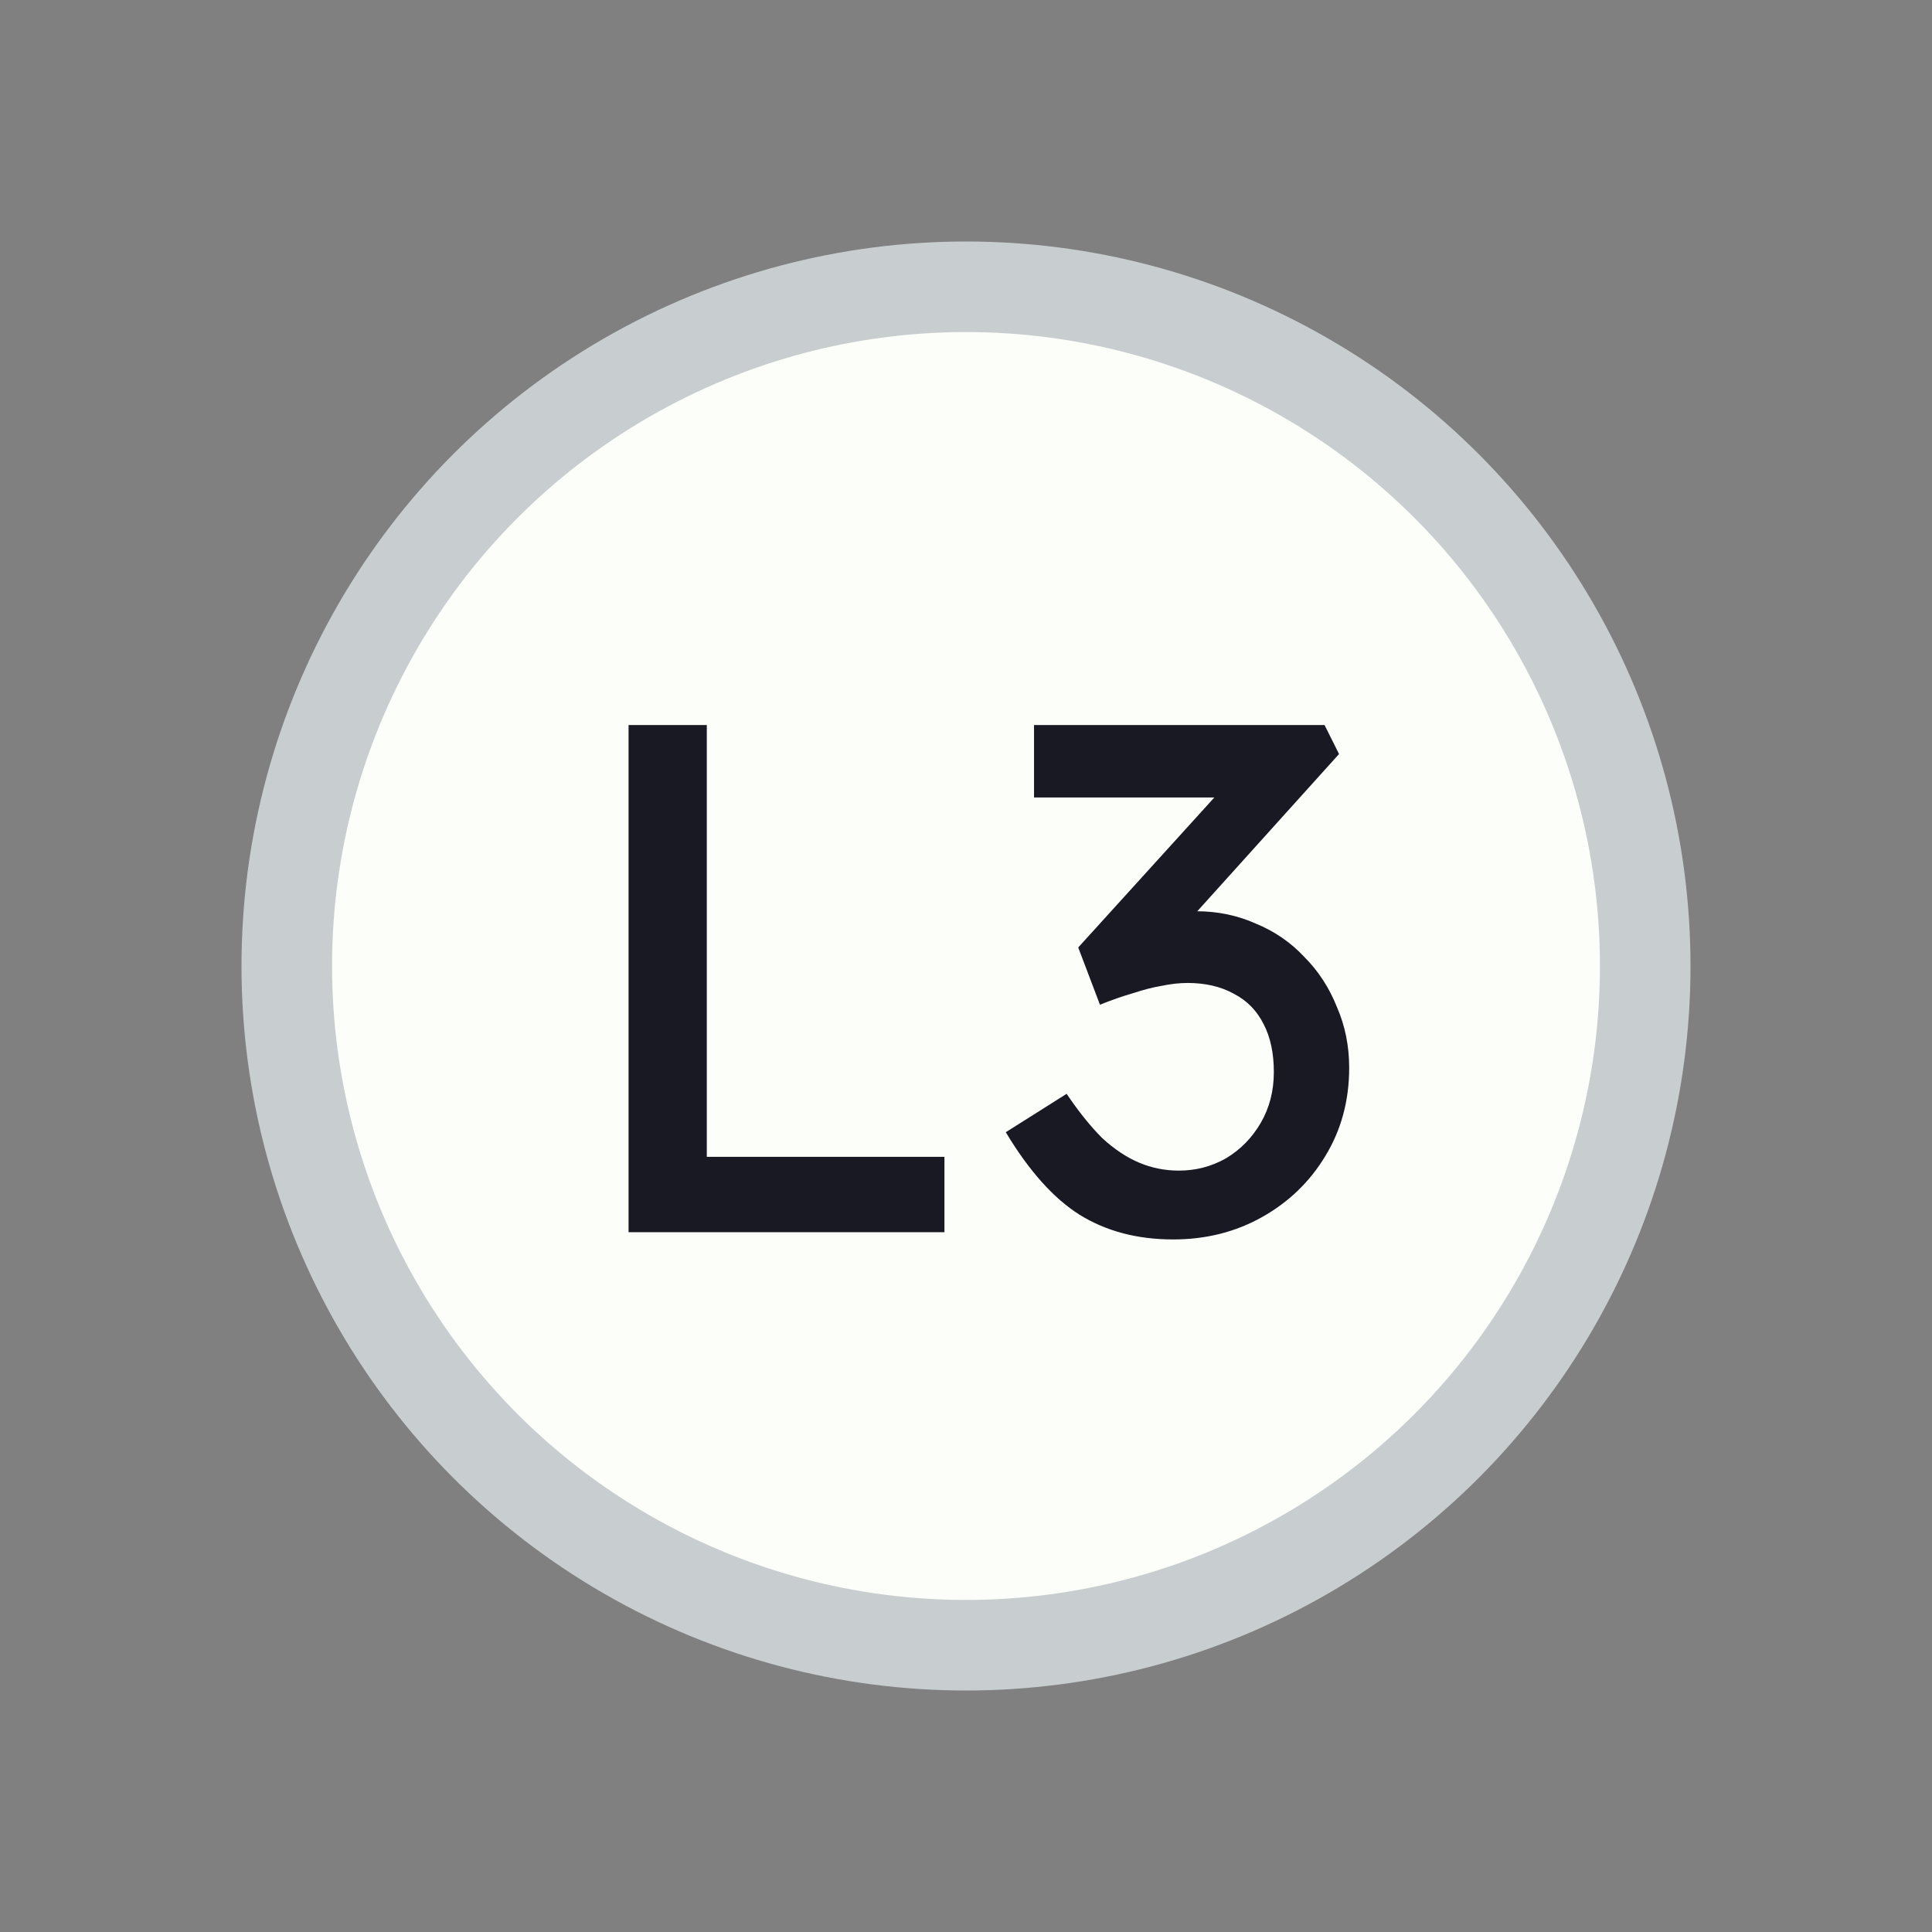 <svg width="128" height="128" viewBox="0 0 128 128" fill="none" xmlns="http://www.w3.org/2000/svg">
<rect x="0" y="0" width="128" height="128" fill="#808080" stroke="none"/>
<circle cx="64" cy="64" r="45" fill="#FBFEF9" stroke="#C8CED0" stroke-width="6"/>
<path d="M41.644 81.636V48.036H46.828V76.644H62.572V81.636H41.644ZM77.723 82.116C75.355 82.116 73.291 81.572 71.531 80.484C69.803 79.396 68.171 77.572 66.635 75.012L70.667 72.468C71.467 73.652 72.251 74.628 73.019 75.396C73.819 76.132 74.635 76.676 75.467 77.028C76.299 77.38 77.179 77.556 78.107 77.556C79.227 77.556 80.267 77.284 81.227 76.74C82.187 76.164 82.955 75.38 83.531 74.388C84.107 73.396 84.395 72.276 84.395 71.028C84.395 69.78 84.171 68.724 83.723 67.86C83.275 66.964 82.619 66.292 81.755 65.844C80.891 65.364 79.867 65.124 78.683 65.124C78.139 65.124 77.563 65.188 76.955 65.316C76.379 65.412 75.755 65.572 75.083 65.796C74.411 65.988 73.675 66.244 72.875 66.564L71.435 62.772L81.803 51.348L82.811 52.836H68.507V48.036H87.755L88.715 49.956L77.723 62.148L76.523 60.9C76.779 60.772 77.195 60.66 77.771 60.564C78.379 60.436 78.875 60.372 79.259 60.372C80.667 60.372 81.979 60.644 83.195 61.188C84.443 61.7 85.515 62.436 86.411 63.396C87.339 64.324 88.059 65.428 88.571 66.708C89.115 67.956 89.387 69.3 89.387 70.74C89.387 72.916 88.859 74.868 87.803 76.596C86.779 78.292 85.387 79.636 83.627 80.628C81.867 81.62 79.899 82.116 77.723 82.116Z" fill="#191923"/>
</svg>
